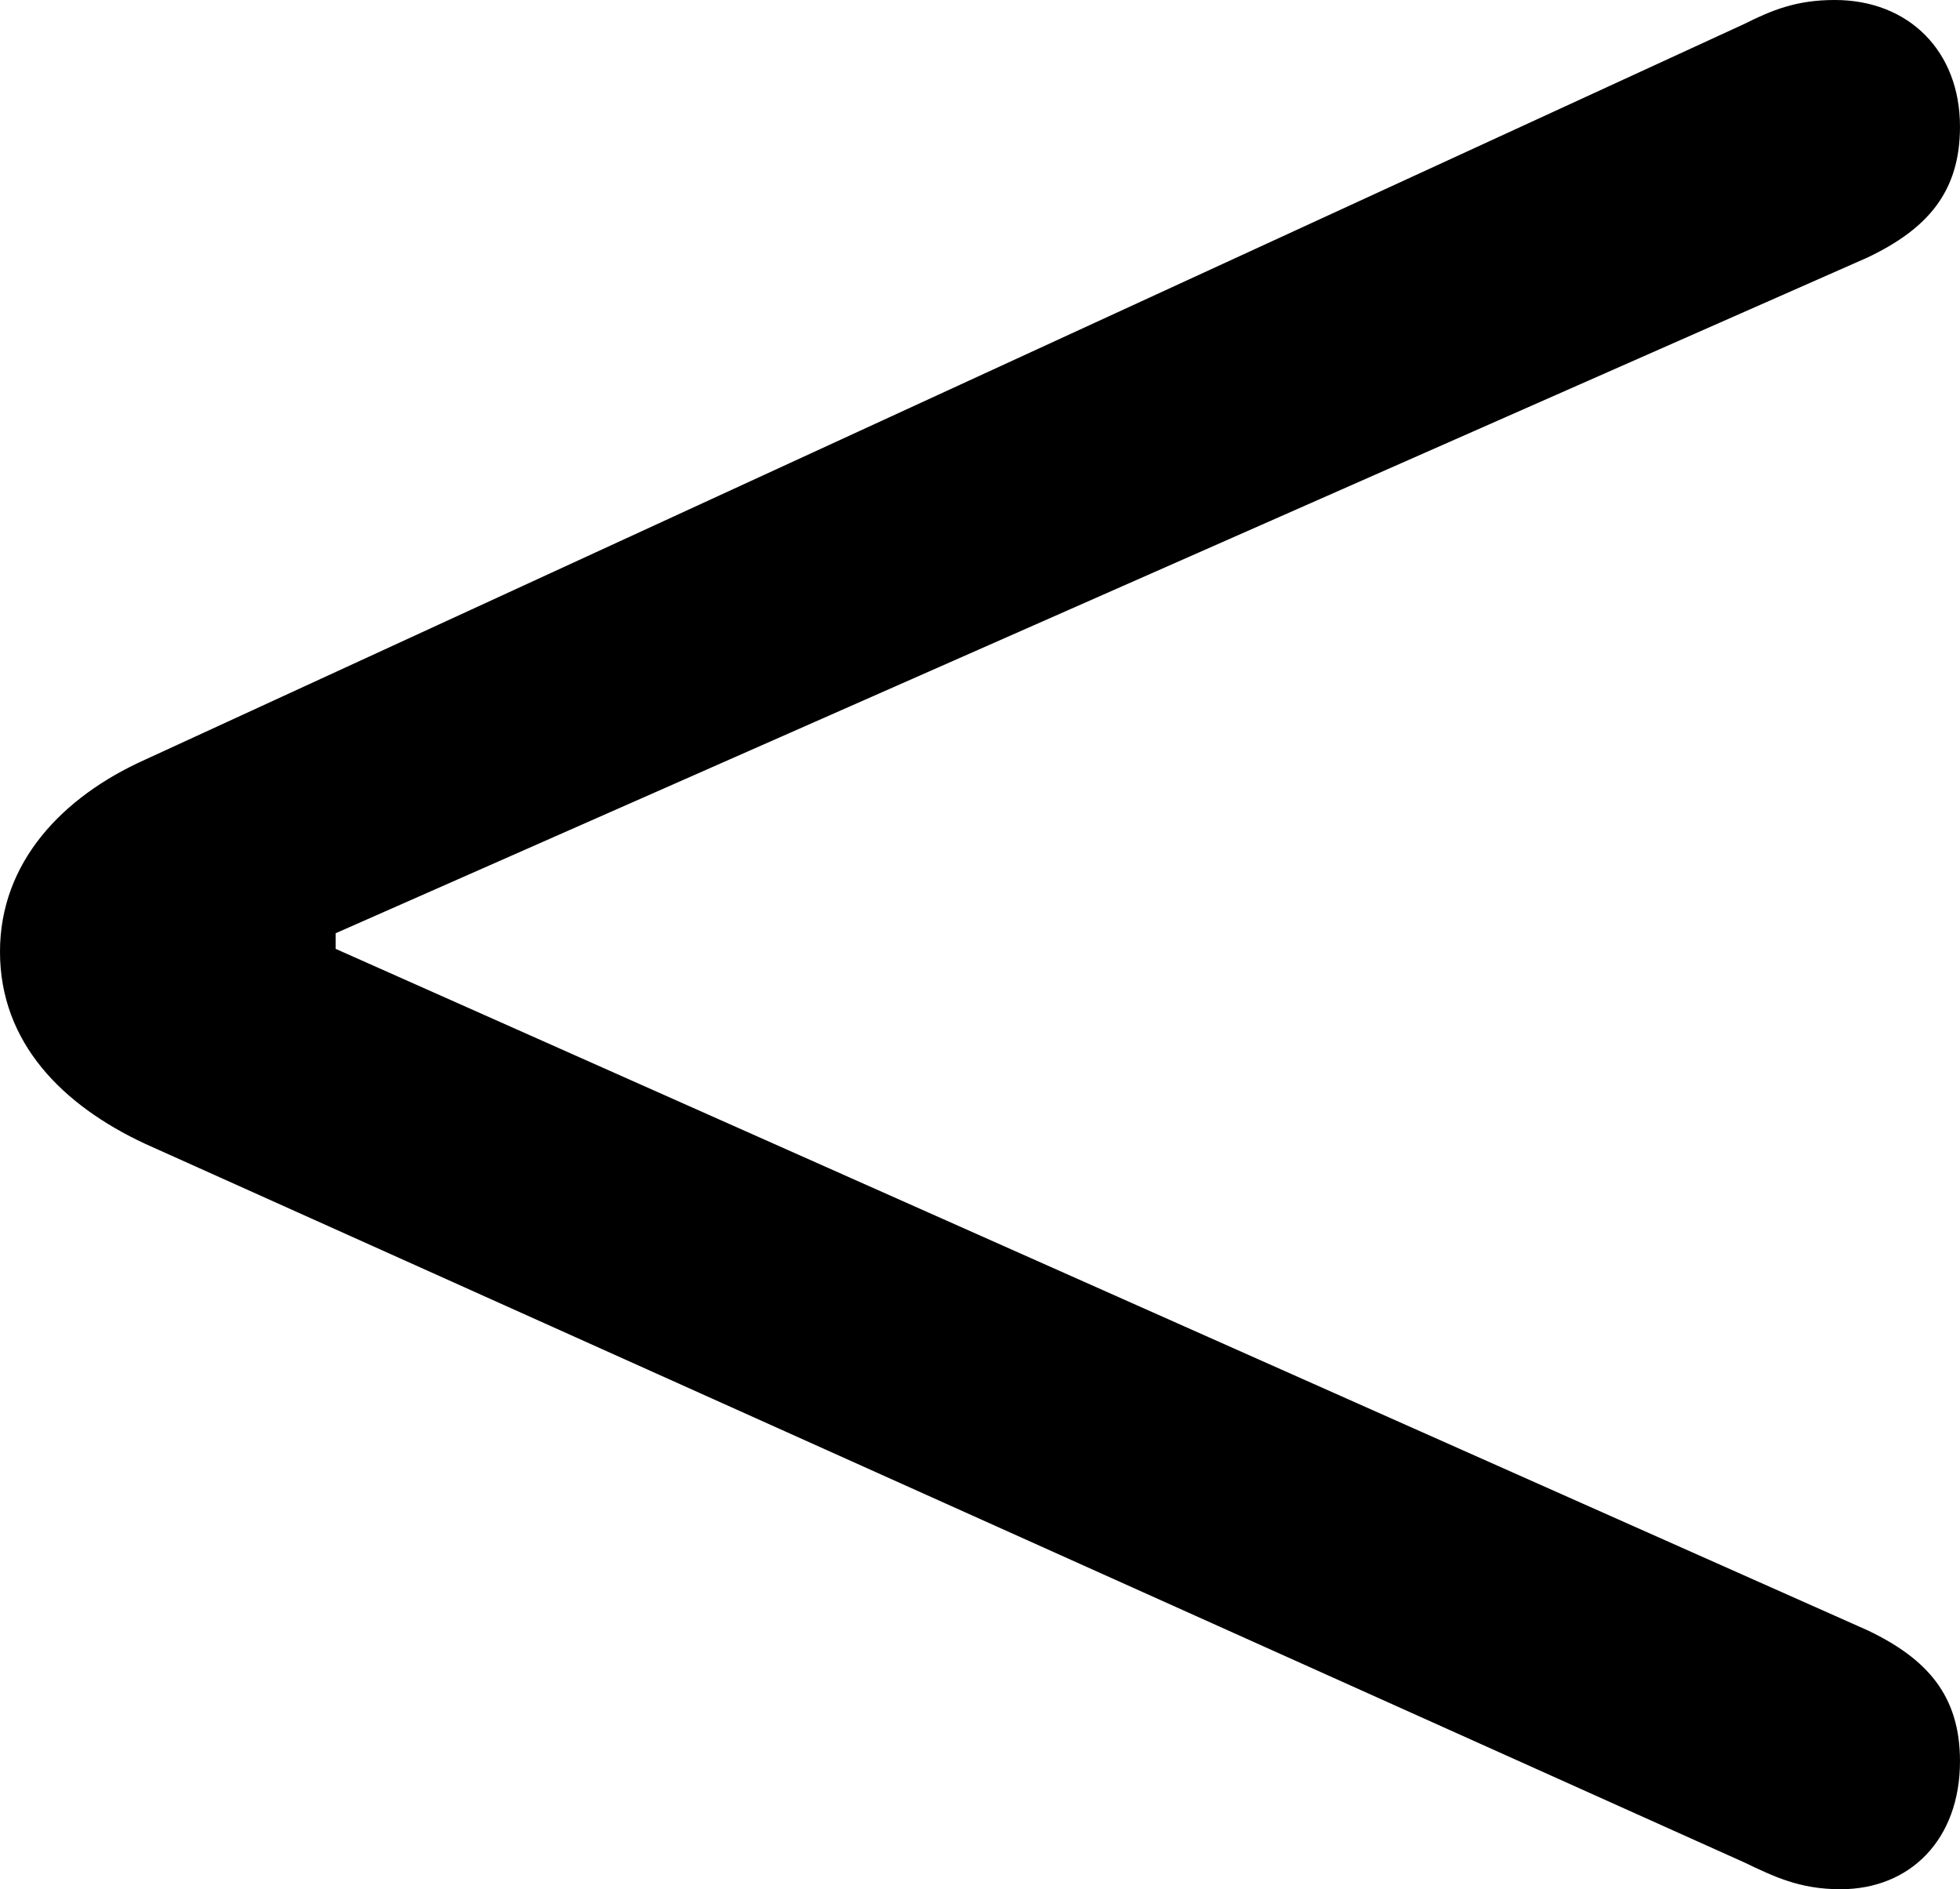 <?xml version="1.0" encoding="UTF-8" standalone="no"?>
<svg xmlns="http://www.w3.org/2000/svg"
     width="672.852" height="648.438"
     viewBox="0 0 672.852 648.438"
     fill="currentColor">
  <path d="M631.838 648.439C655.758 648.439 672.848 631.35 672.848 604.49C672.848 582.029 661.618 569.34 641.118 559.569L115.238 325.68V320.31L641.118 88.379C661.618 78.609 672.848 65.919 672.848 43.459C672.848 17.579 655.278 -0.001 629.878 -0.001C616.698 -0.001 608.398 3.42 598.628 8.3L49.808 260.74C21.488 273.44 -0.002 295.899 -0.002 326.659C-0.002 357.909 21.488 379.389 49.808 392.579L598.628 639.159C608.888 644.039 617.678 648.439 631.838 648.439Z"/>
</svg>